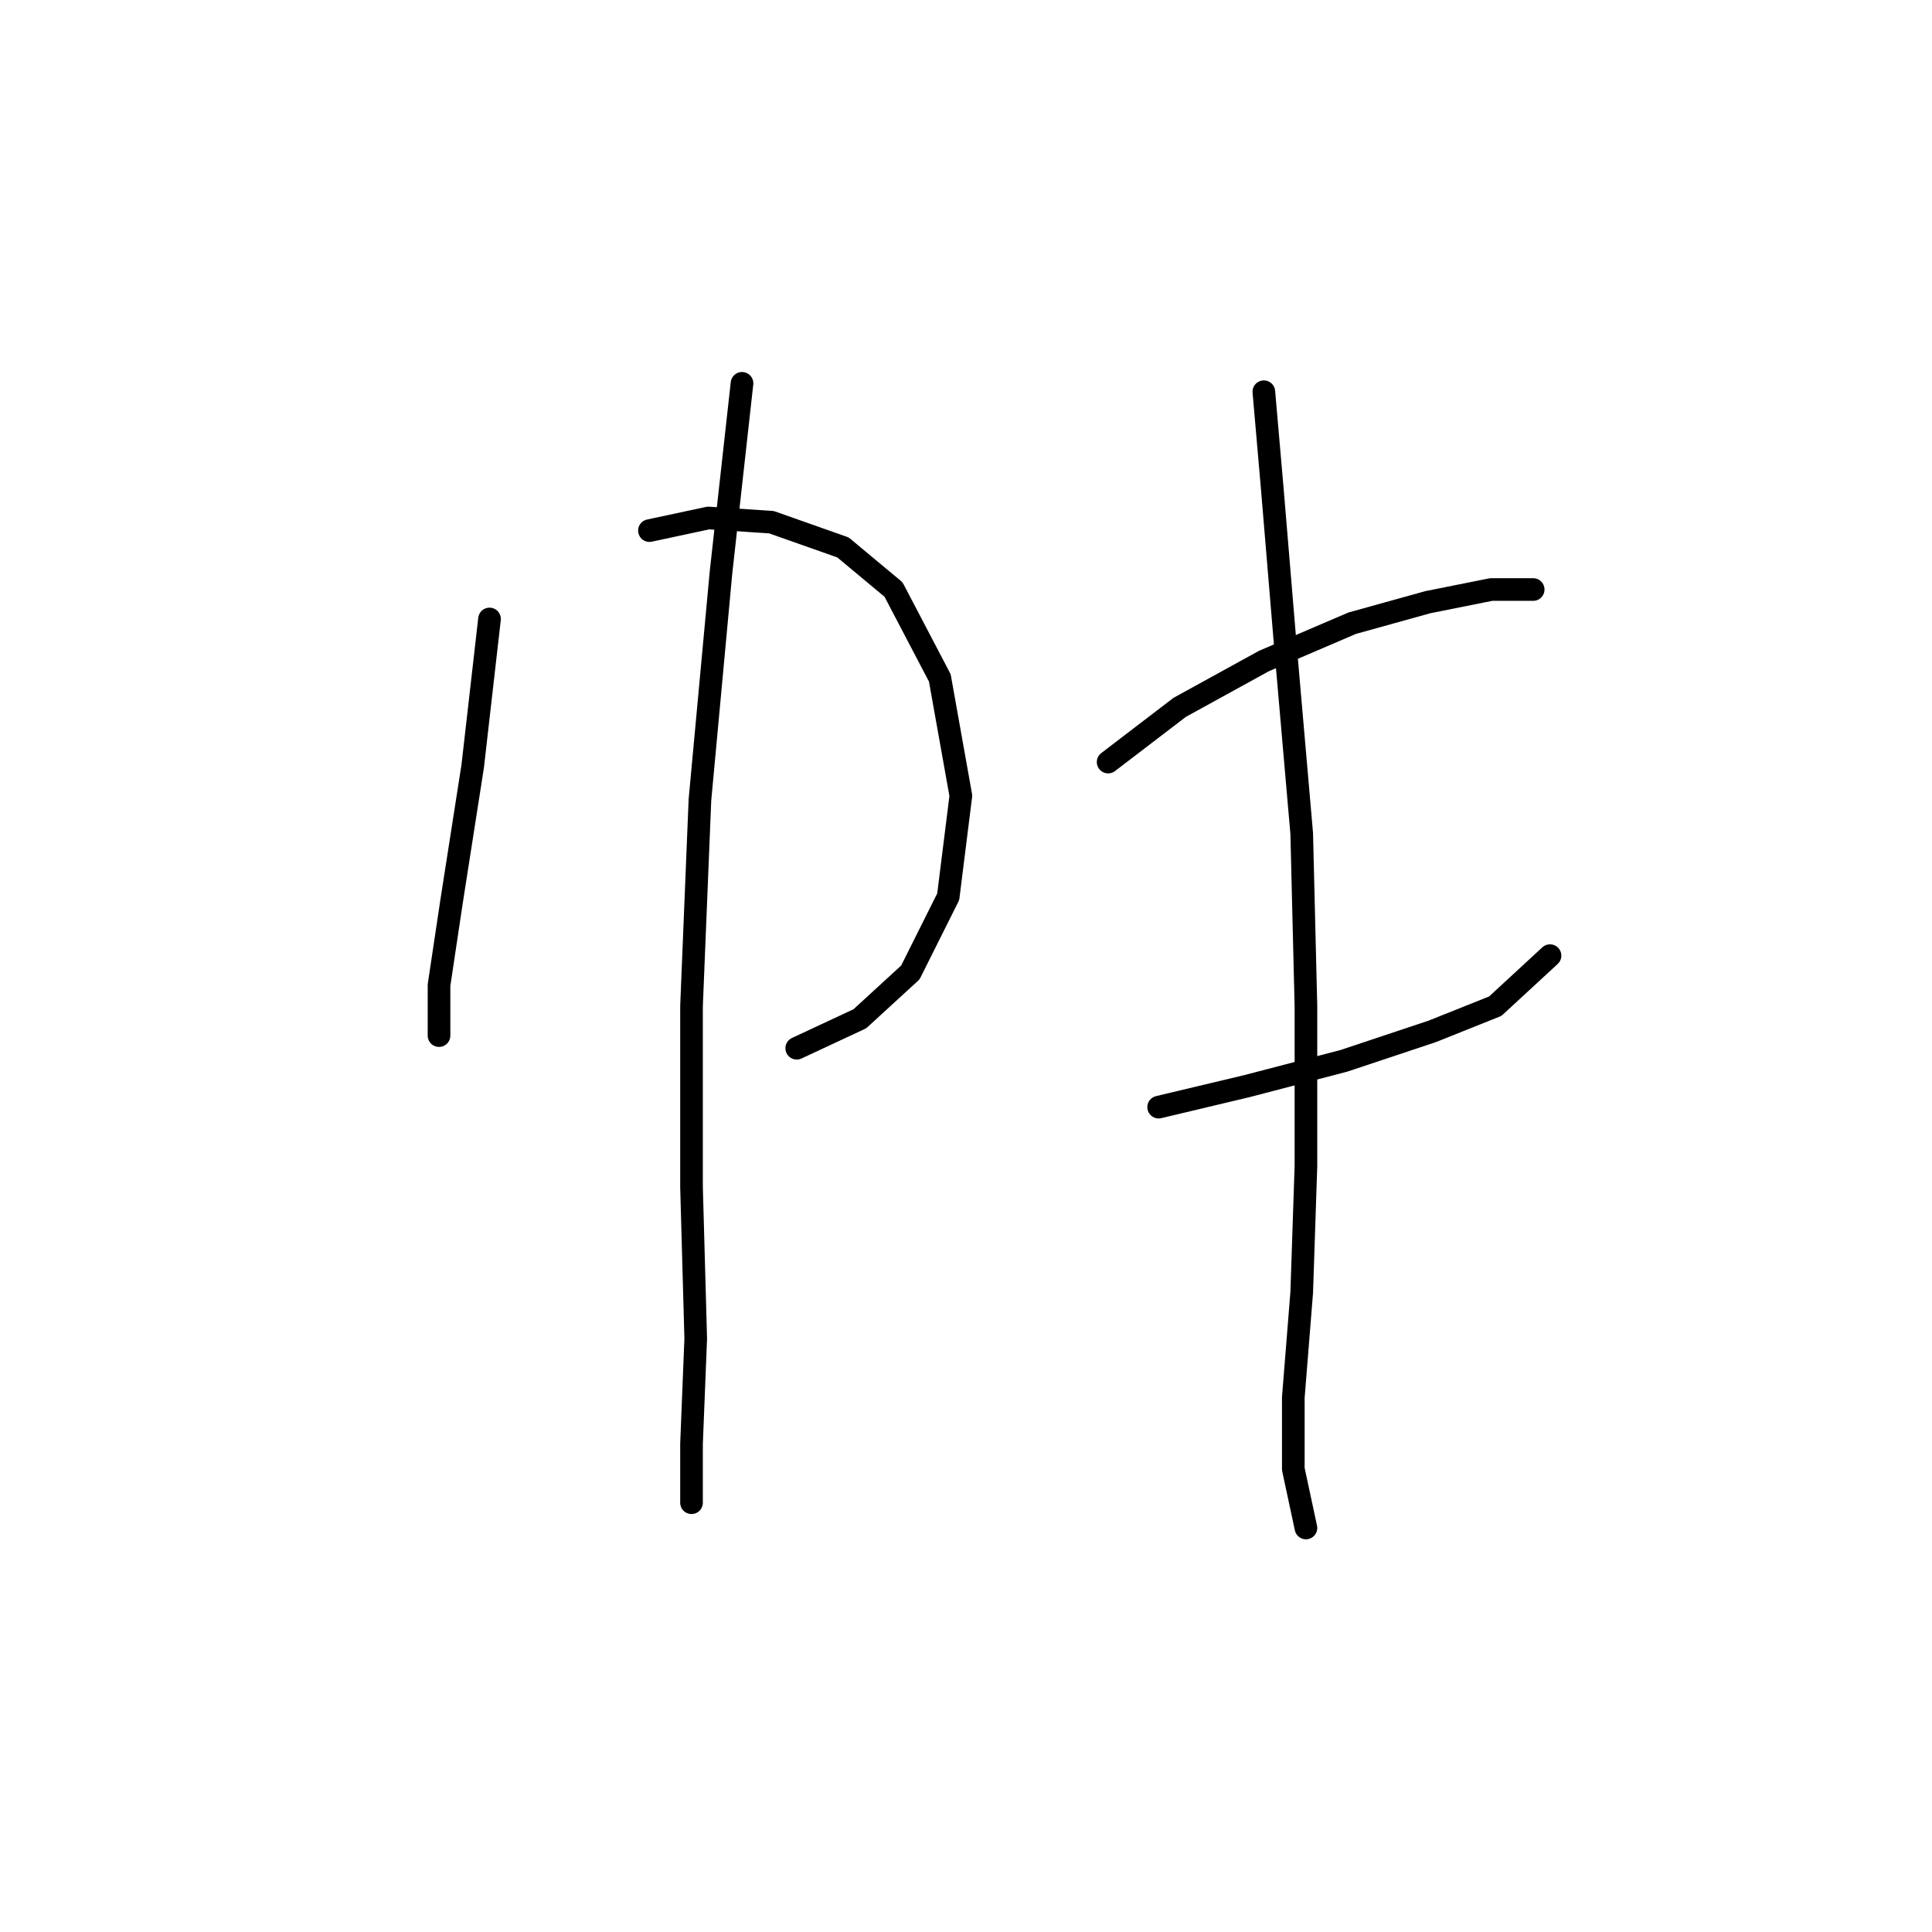 <?xml version="1.0" standalone="no"?>
    <svg width="256" height="256" xmlns="http://www.w3.org/2000/svg" version="1.1">
    <polyline stroke="black" stroke-width="3" stroke-linecap="round" fill="transparent" stroke-linejoin="round" points="64.864 82.018 62.634 101.535 59.846 119.379 58.173 130.531 58.173 136.108 58.173 137.223 58.173 137.223 " />
        <polyline stroke="black" stroke-width="3" stroke-linecap="round" fill="transparent" stroke-linejoin="round" points="86.054 70.308 93.86 68.636 102.225 69.193 111.704 72.539 118.396 78.115 124.53 89.825 127.318 105.439 125.645 118.821 120.626 128.859 113.935 134.992 105.57 138.896 105.57 138.896 " />
        <polyline stroke="black" stroke-width="3" stroke-linecap="round" fill="transparent" stroke-linejoin="round" points="98.321 50.792 95.533 75.885 92.745 105.996 91.63 133.32 91.63 157.297 92.188 177.372 91.63 191.312 91.63 199.119 91.63 199.119 " />
        <polyline stroke="black" stroke-width="3" stroke-linecap="round" fill="transparent" stroke-linejoin="round" points="146.834 100.978 156.314 93.729 167.466 87.595 179.176 82.576 189.214 79.788 197.578 78.115 203.154 78.115 203.154 78.115 " />
        <polyline stroke="black" stroke-width="3" stroke-linecap="round" fill="transparent" stroke-linejoin="round" points="153.526 146.702 165.236 143.914 178.061 140.569 189.771 136.665 198.135 133.32 205.385 126.628 205.385 126.628 " />
        <polyline stroke="black" stroke-width="3" stroke-linecap="round" fill="transparent" stroke-linejoin="round" points="167.466 51.907 168.582 64.732 170.255 84.807 172.485 110.457 173.043 133.32 173.043 154.509 172.485 171.238 171.37 185.178 171.37 194.658 173.043 202.465 173.043 202.465 " />
        </svg>